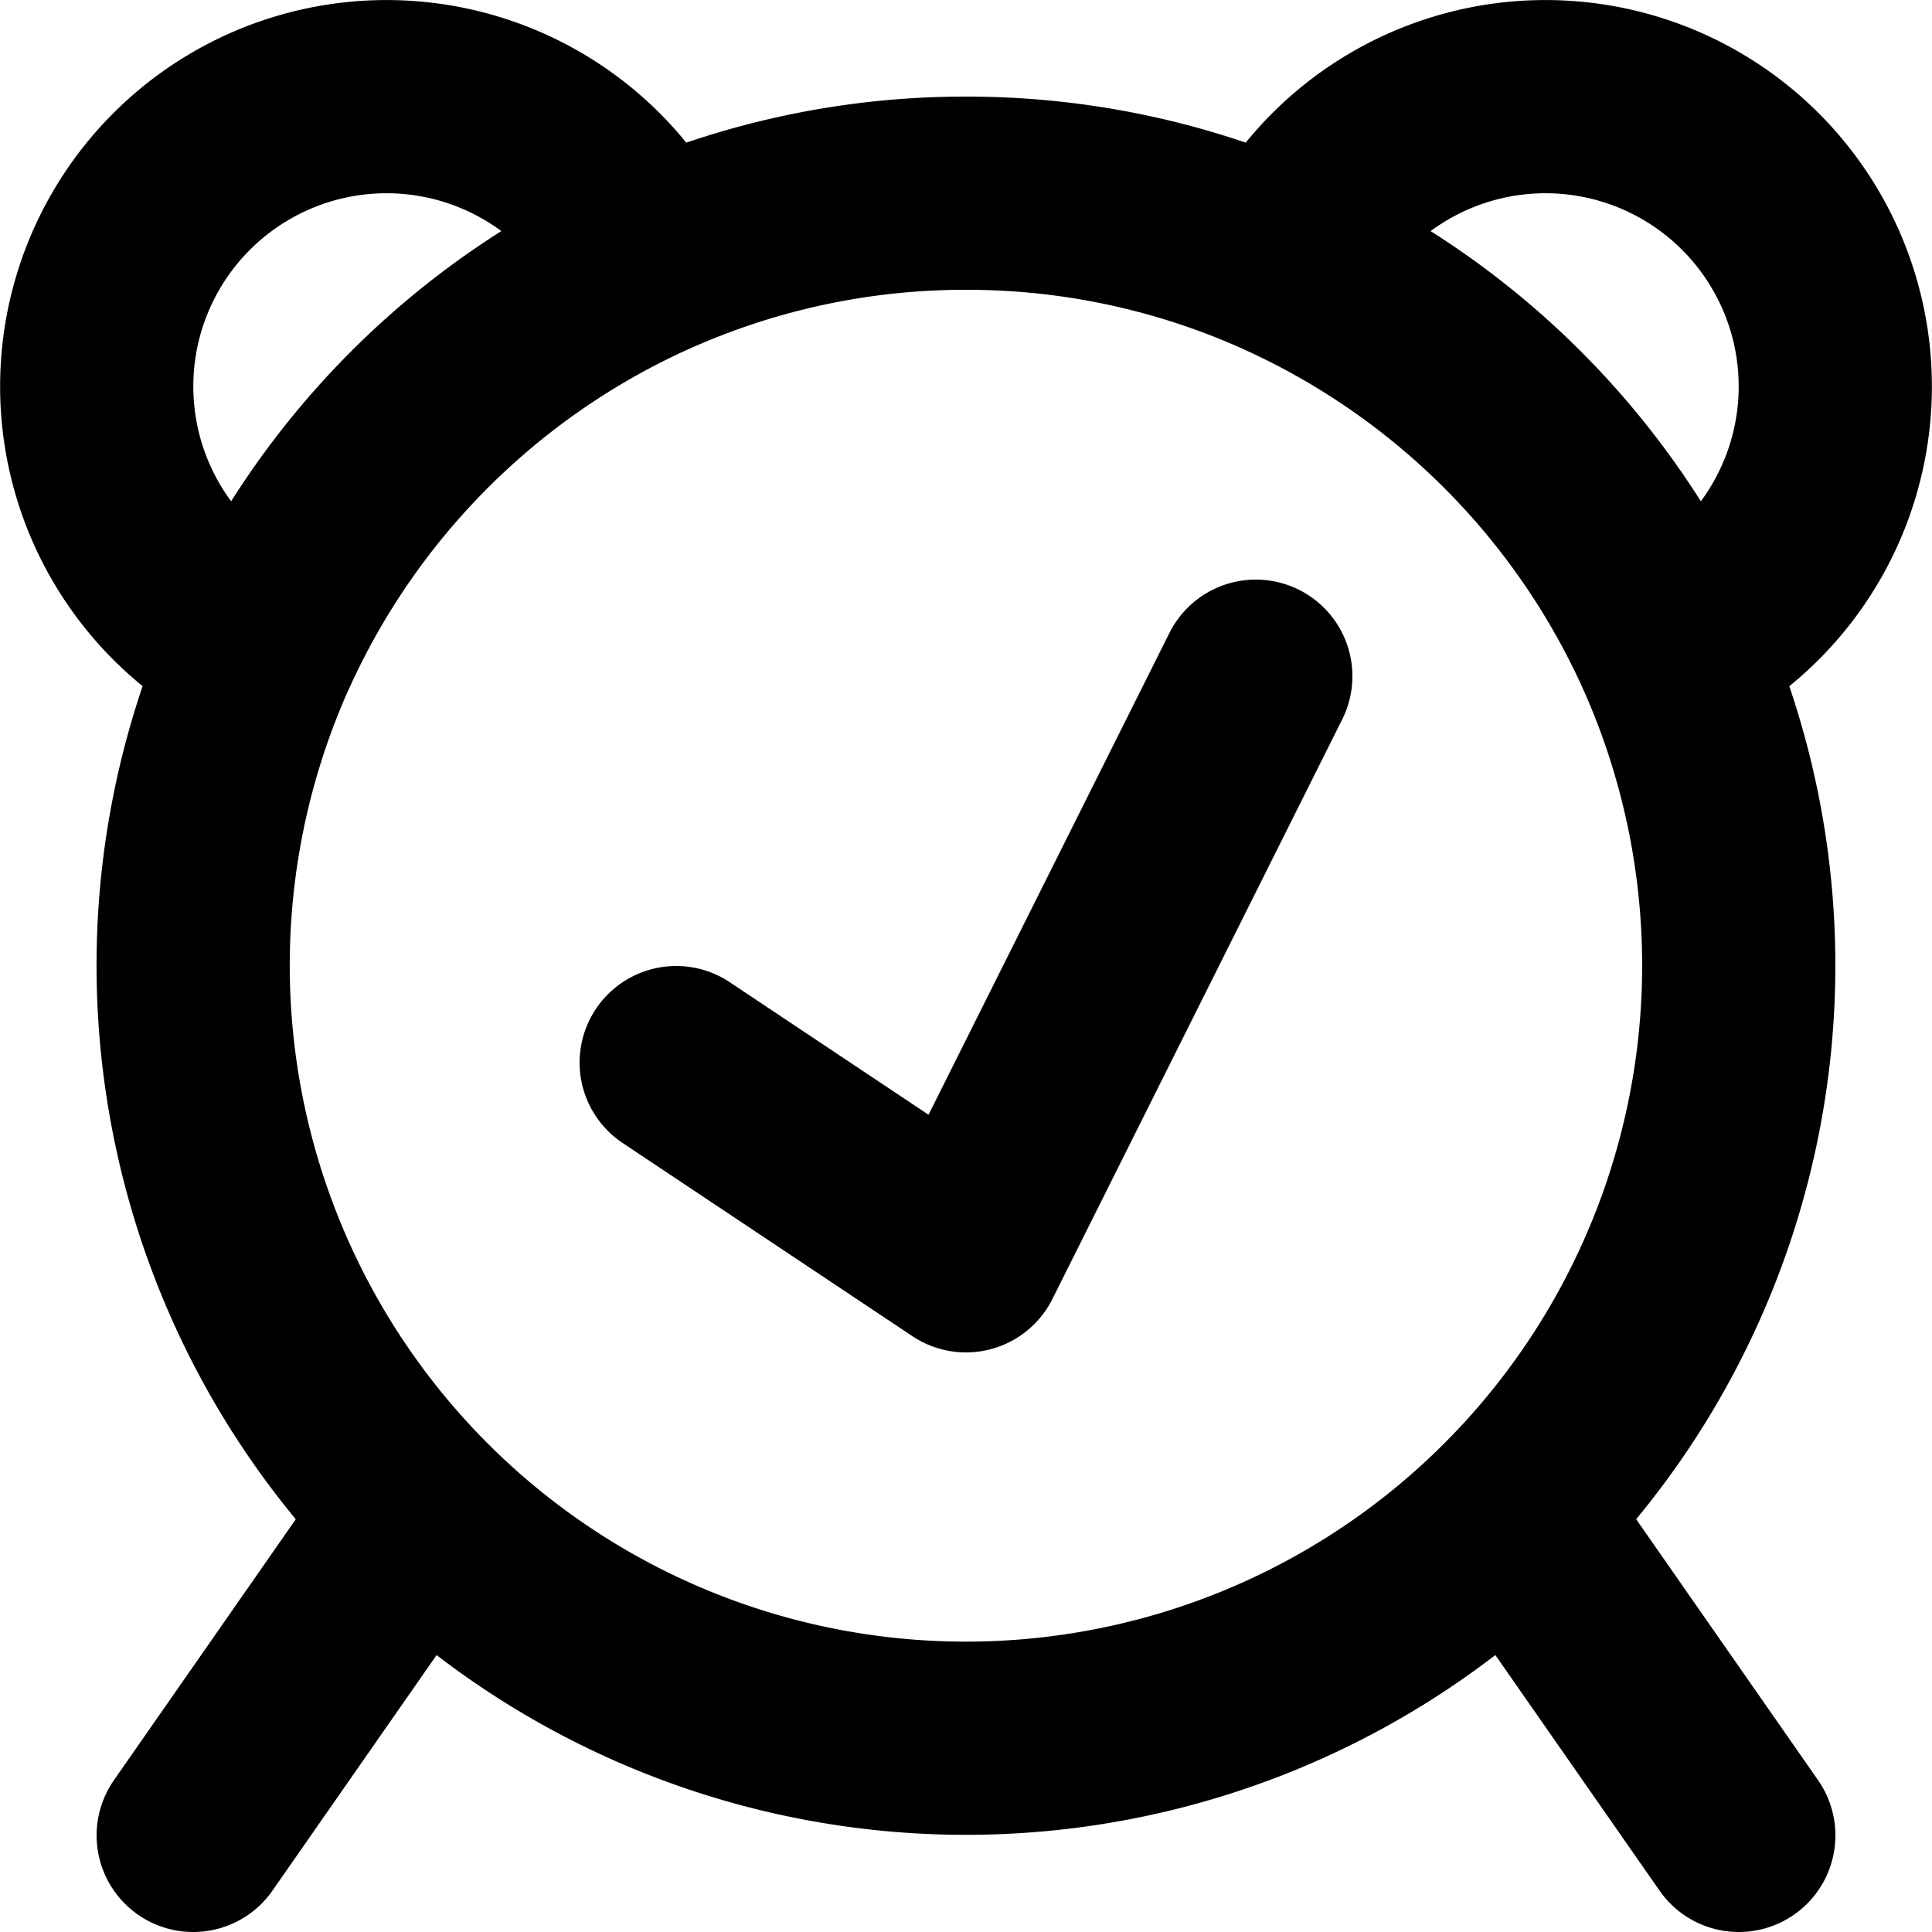 <svg xmlns="http://www.w3.org/2000/svg" width="20" height="20" fill="none" viewBox="0 0 20 20">
  <path stroke="#000" stroke-linecap="round" stroke-linejoin="round" stroke-width="2" d="M13.292 2.707a3 3 0 1 1 4.001 4m-4-4A7.971 7.971 0 0 0 10 2a7.971 7.971 0 0 0-3.292.707m6.584 0a8.03 8.03 0 0 1 4.001 4m0 0a8 8 0 1 1-14.587 0m4.002-4a3 3 0 1 0-4.001 4m4-4a8.03 8.03 0 0 0-4 4m1.628 8.942L2 19m13.665-3.35L18 19M7 11l3 2 3-6"/>
</svg>
